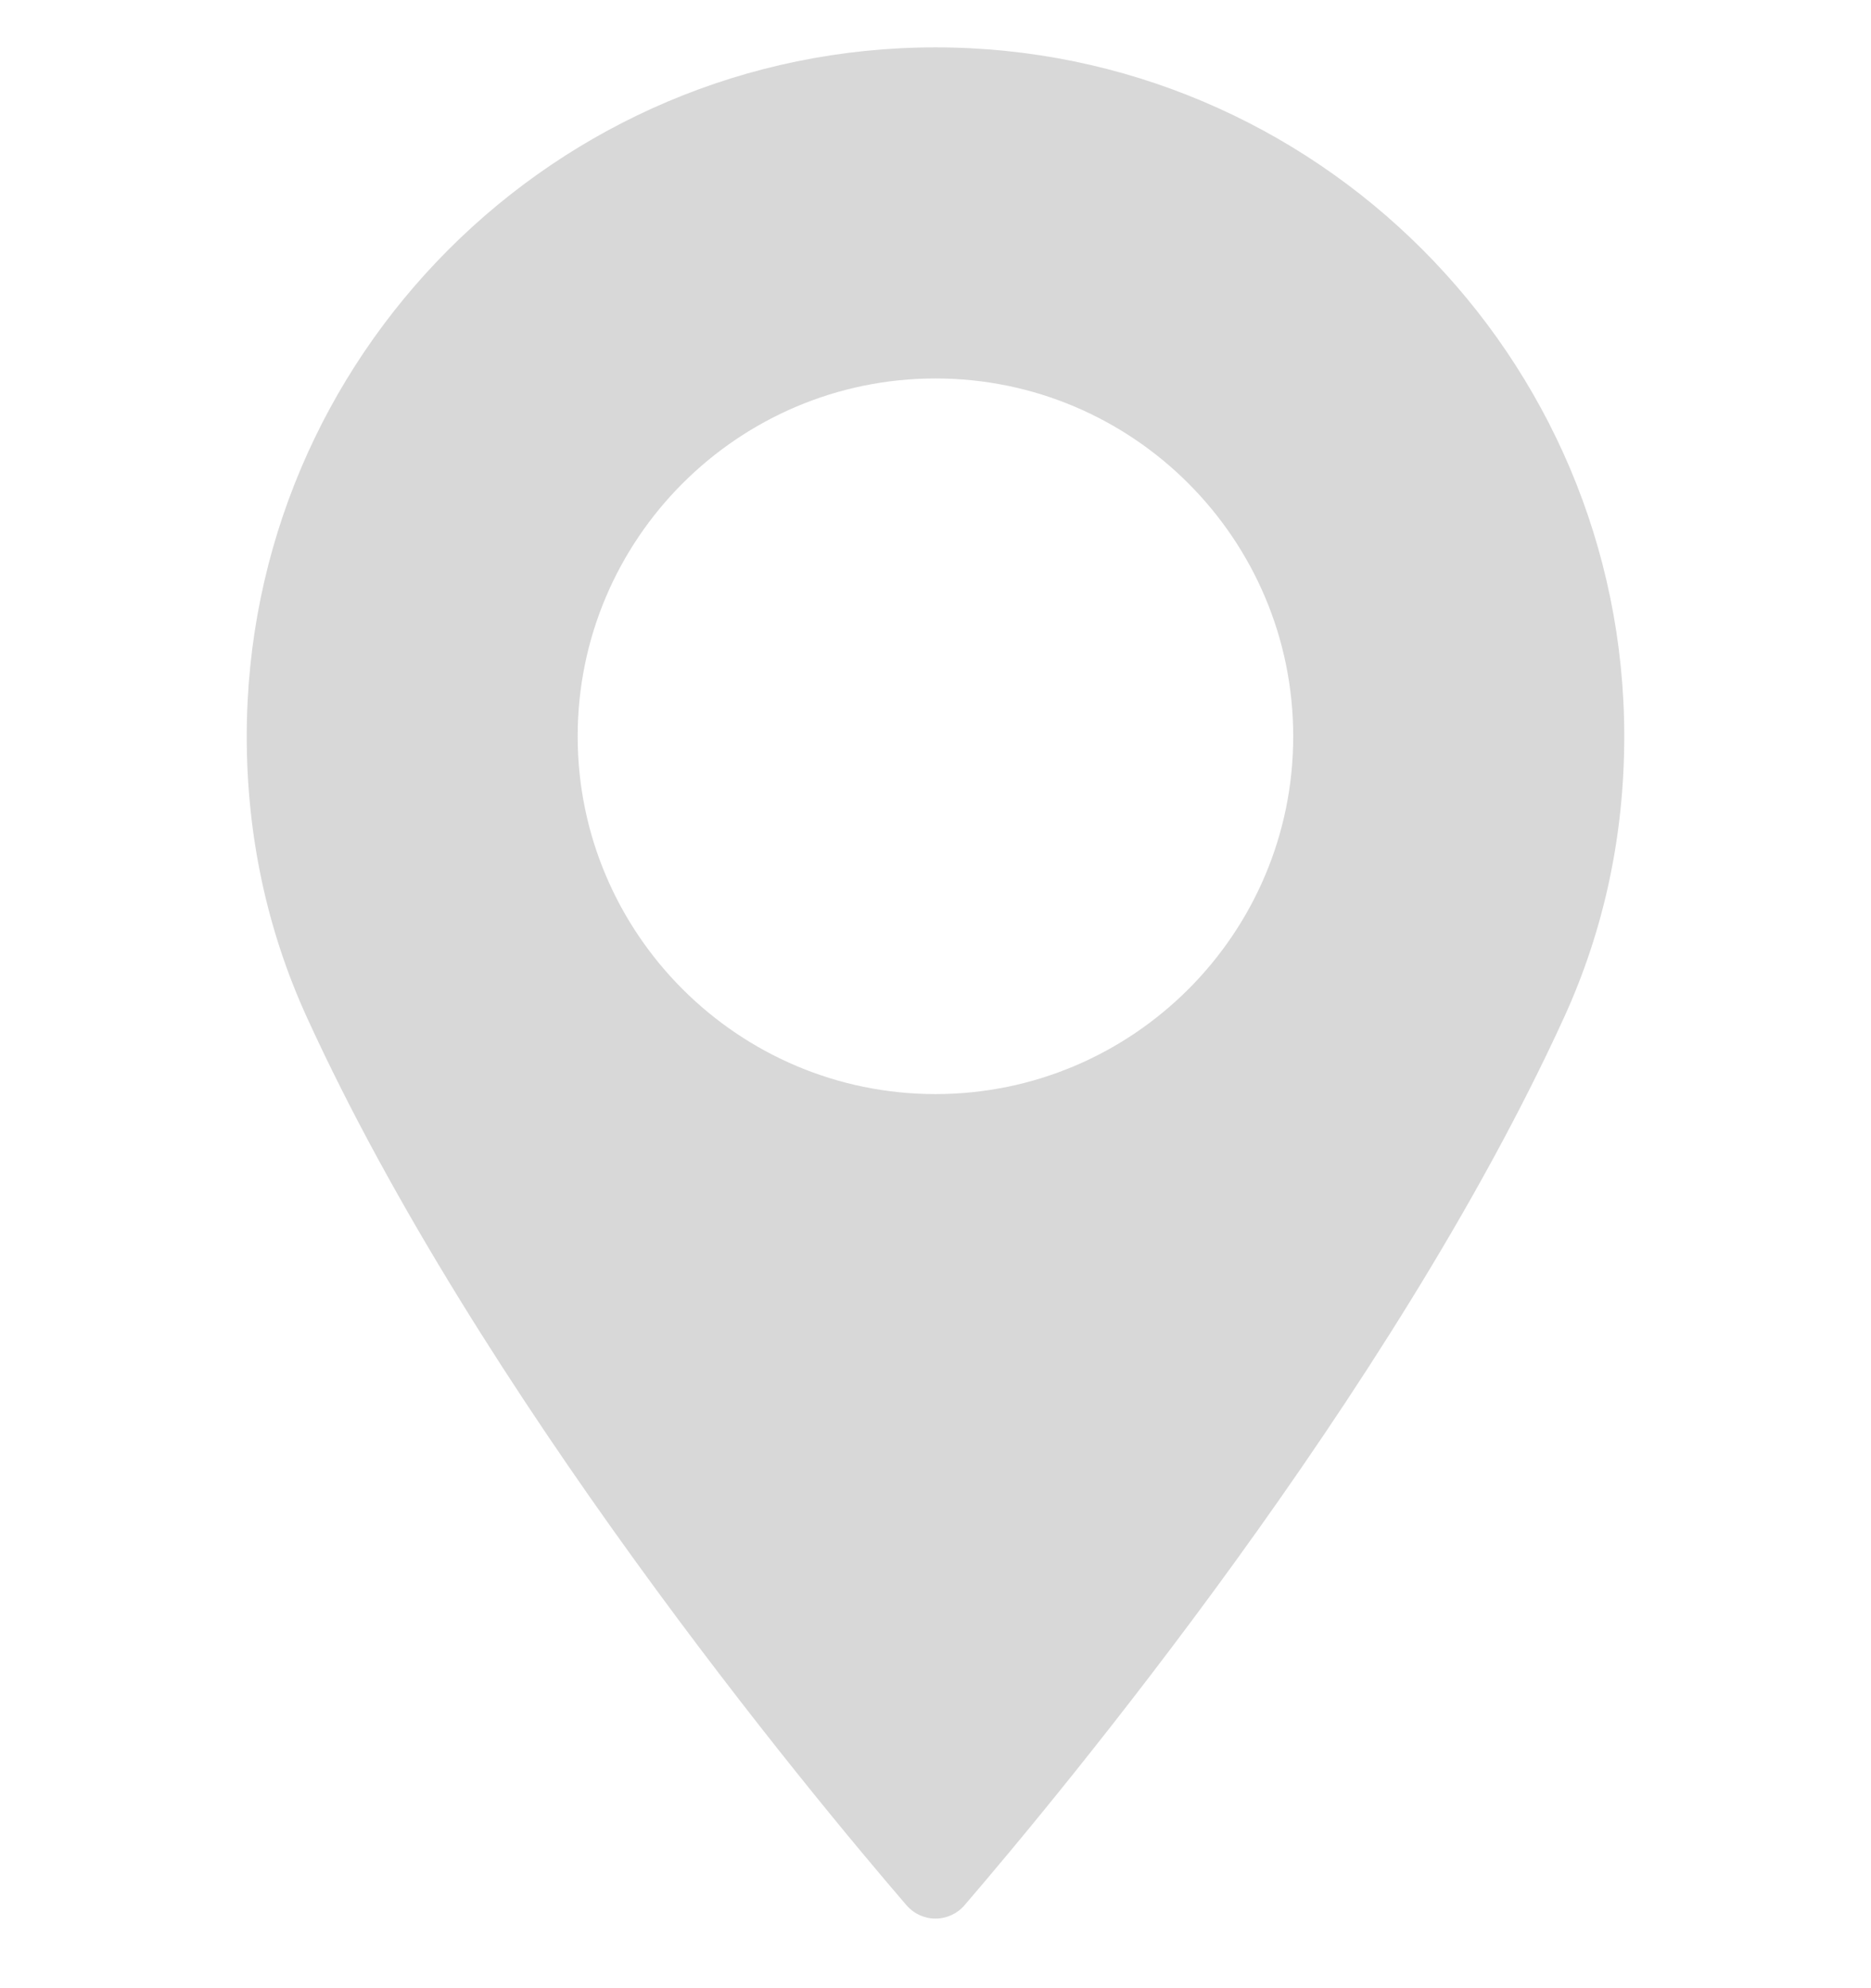 <svg width="16" height="17" viewBox="0 0 16 17" fill="none" xmlns="http://www.w3.org/2000/svg">
<g clip-path="url(#clip0)">
<path d="M8 0.405C4.752 0.405 2.11 3.048 2.11 6.296C2.11 7.143 2.283 7.952 2.625 8.7C4.097 11.923 6.921 15.325 7.752 16.291C7.814 16.363 7.904 16.405 8 16.405C8.095 16.405 8.186 16.363 8.248 16.291C9.078 15.325 11.902 11.923 13.375 8.7C13.717 7.952 13.89 7.143 13.89 6.296C13.89 3.048 11.248 0.405 8 0.405ZM8 9.355C6.313 9.355 4.94 7.983 4.94 6.296C4.94 4.608 6.313 3.236 8 3.236C9.687 3.236 11.059 4.608 11.059 6.296C11.06 7.983 9.687 9.355 8 9.355Z" fill="#D8D8D8"/>
</g>
<defs>
<clipPath id="clip0">
<rect y="0.405" width="16" height="16" fill="white"/>
</clipPath>
</defs>
</svg>
